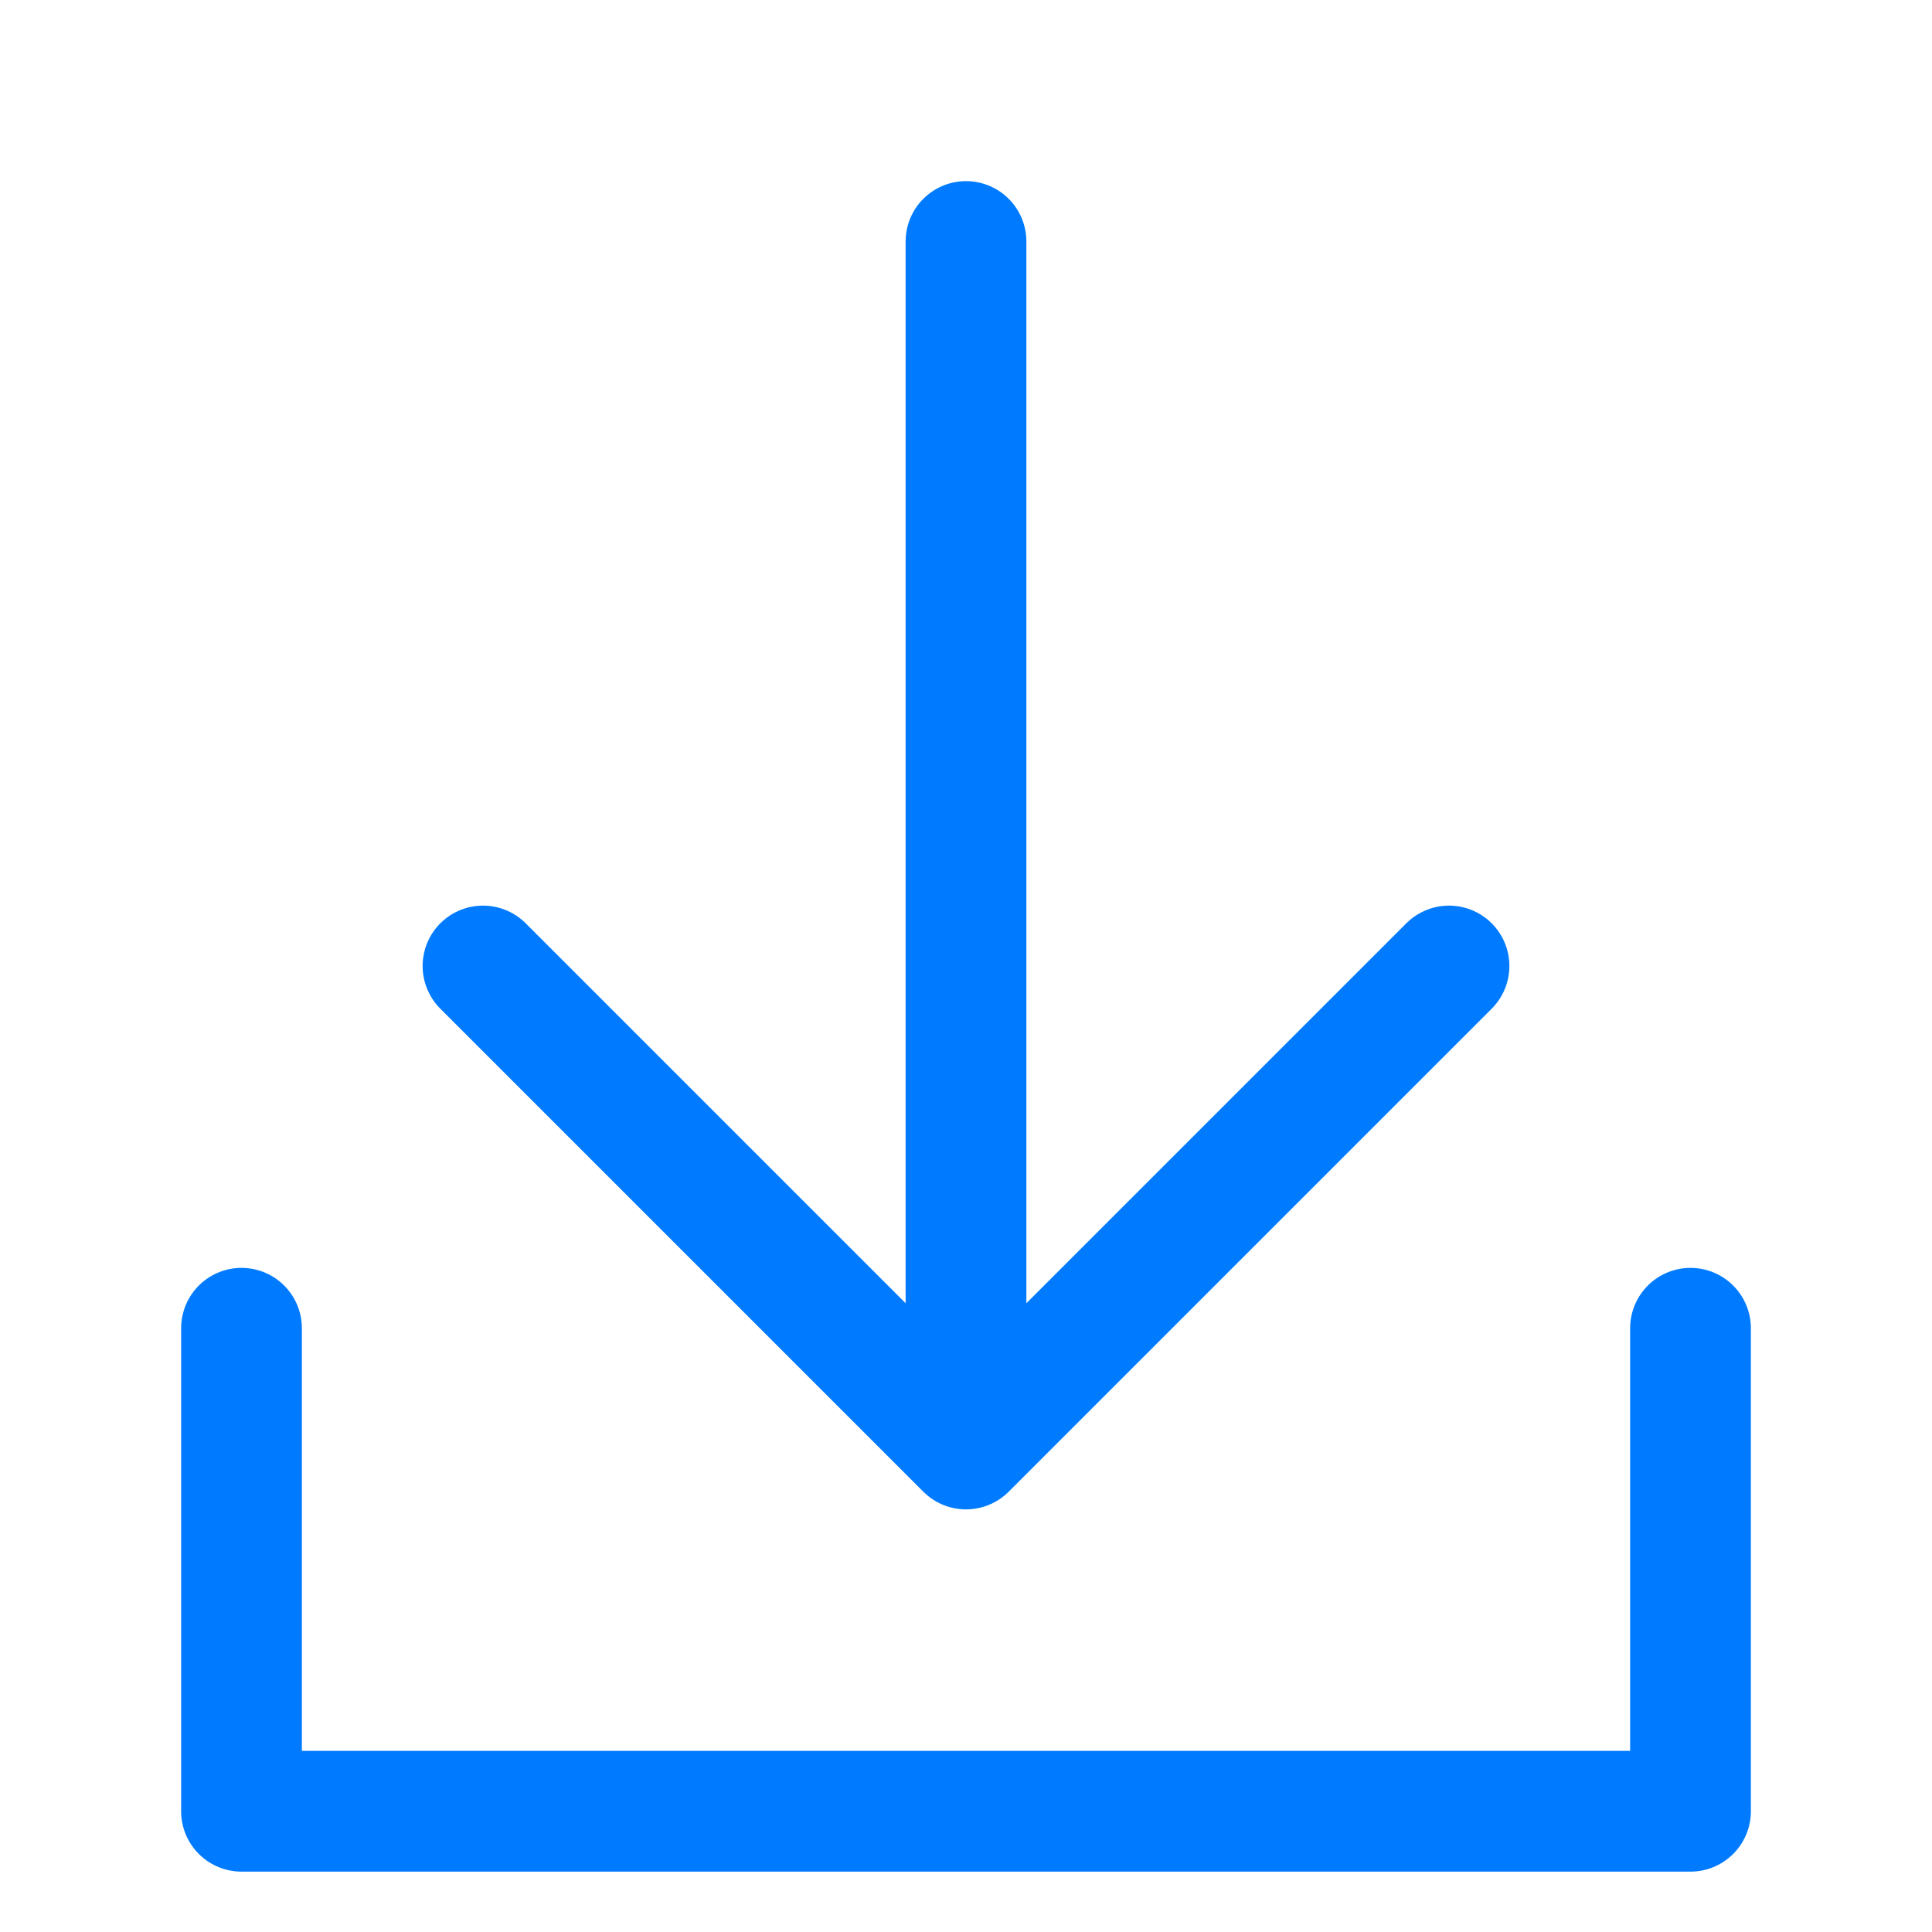 <svg xmlns="http://www.w3.org/2000/svg" focusable="false" width="32" height="32" fill="none" stroke="#007bff" stroke-width="2" class="text-primary mb-2" viewBox="0 0 32 32" stroke-linecap="round" stroke-linejoin="round"><title>Import icon</title><path d="M28 22v8H4v-8M16 4v20m-8-8l8 8 8-8"></path></svg>
